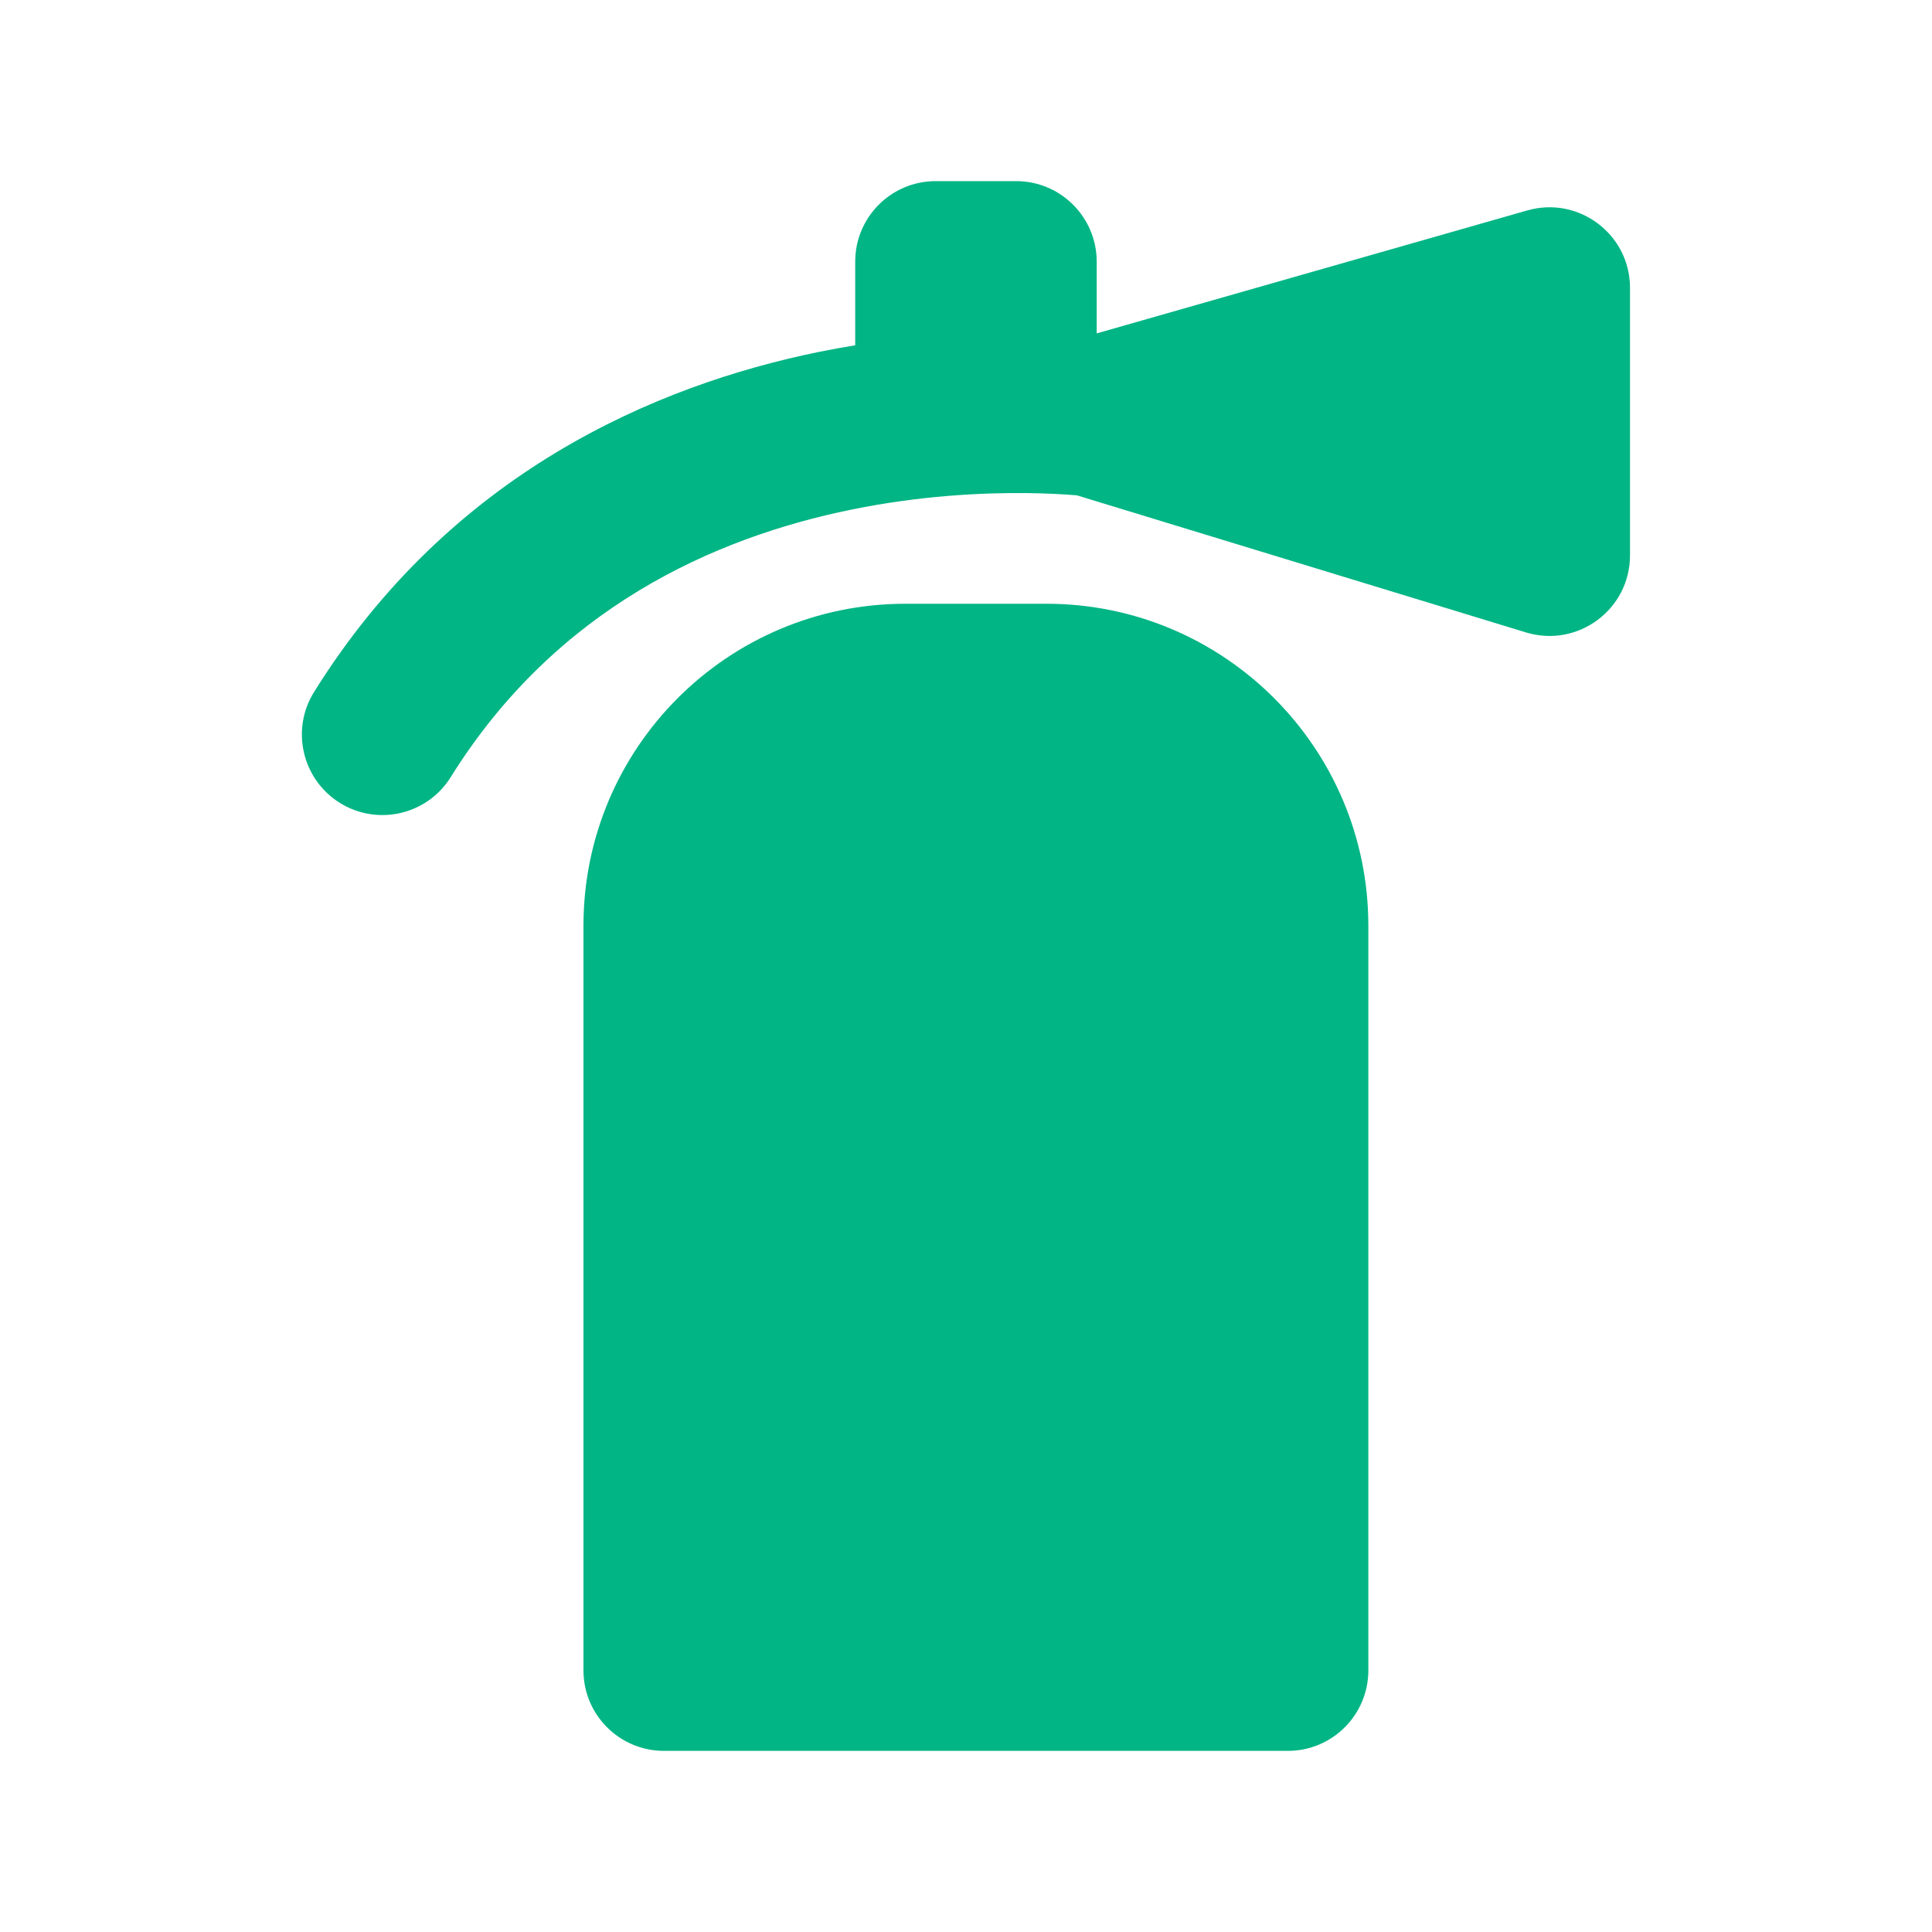 <svg width="32" height="32" viewBox="0 0 32 32" fill="none" xmlns="http://www.w3.org/2000/svg">
<path d="M9.664 15.333C9.664 12.388 12.052 10 14.998 10H17.331C20.276 10 22.664 12.388 22.664 15.333V27.667C22.664 28.403 22.067 29 21.331 29H10.998C10.261 29 9.664 28.403 9.664 27.667V15.333Z" fill="#02B585"/>
<path d="M16.831 3C17.567 3 18.164 3.597 18.165 4.333V5.522L25.298 3.485C26.15 3.242 26.998 3.882 26.998 4.768V9.199C26.998 10.095 26.132 10.736 25.275 10.475L17.835 8.204C17.639 8.188 17.356 8.171 17.006 8.167C16.264 8.159 15.236 8.209 14.1 8.441C11.829 8.905 9.211 10.071 7.465 12.872C7.076 13.497 6.253 13.687 5.628 13.298C5.004 12.908 4.812 12.086 5.202 11.461C7.456 7.845 10.838 6.385 13.567 5.828C13.769 5.787 13.969 5.751 14.165 5.719V4.333C14.165 3.597 14.761 3 15.498 3H16.831Z" fill="#02B585"/>
</svg>
